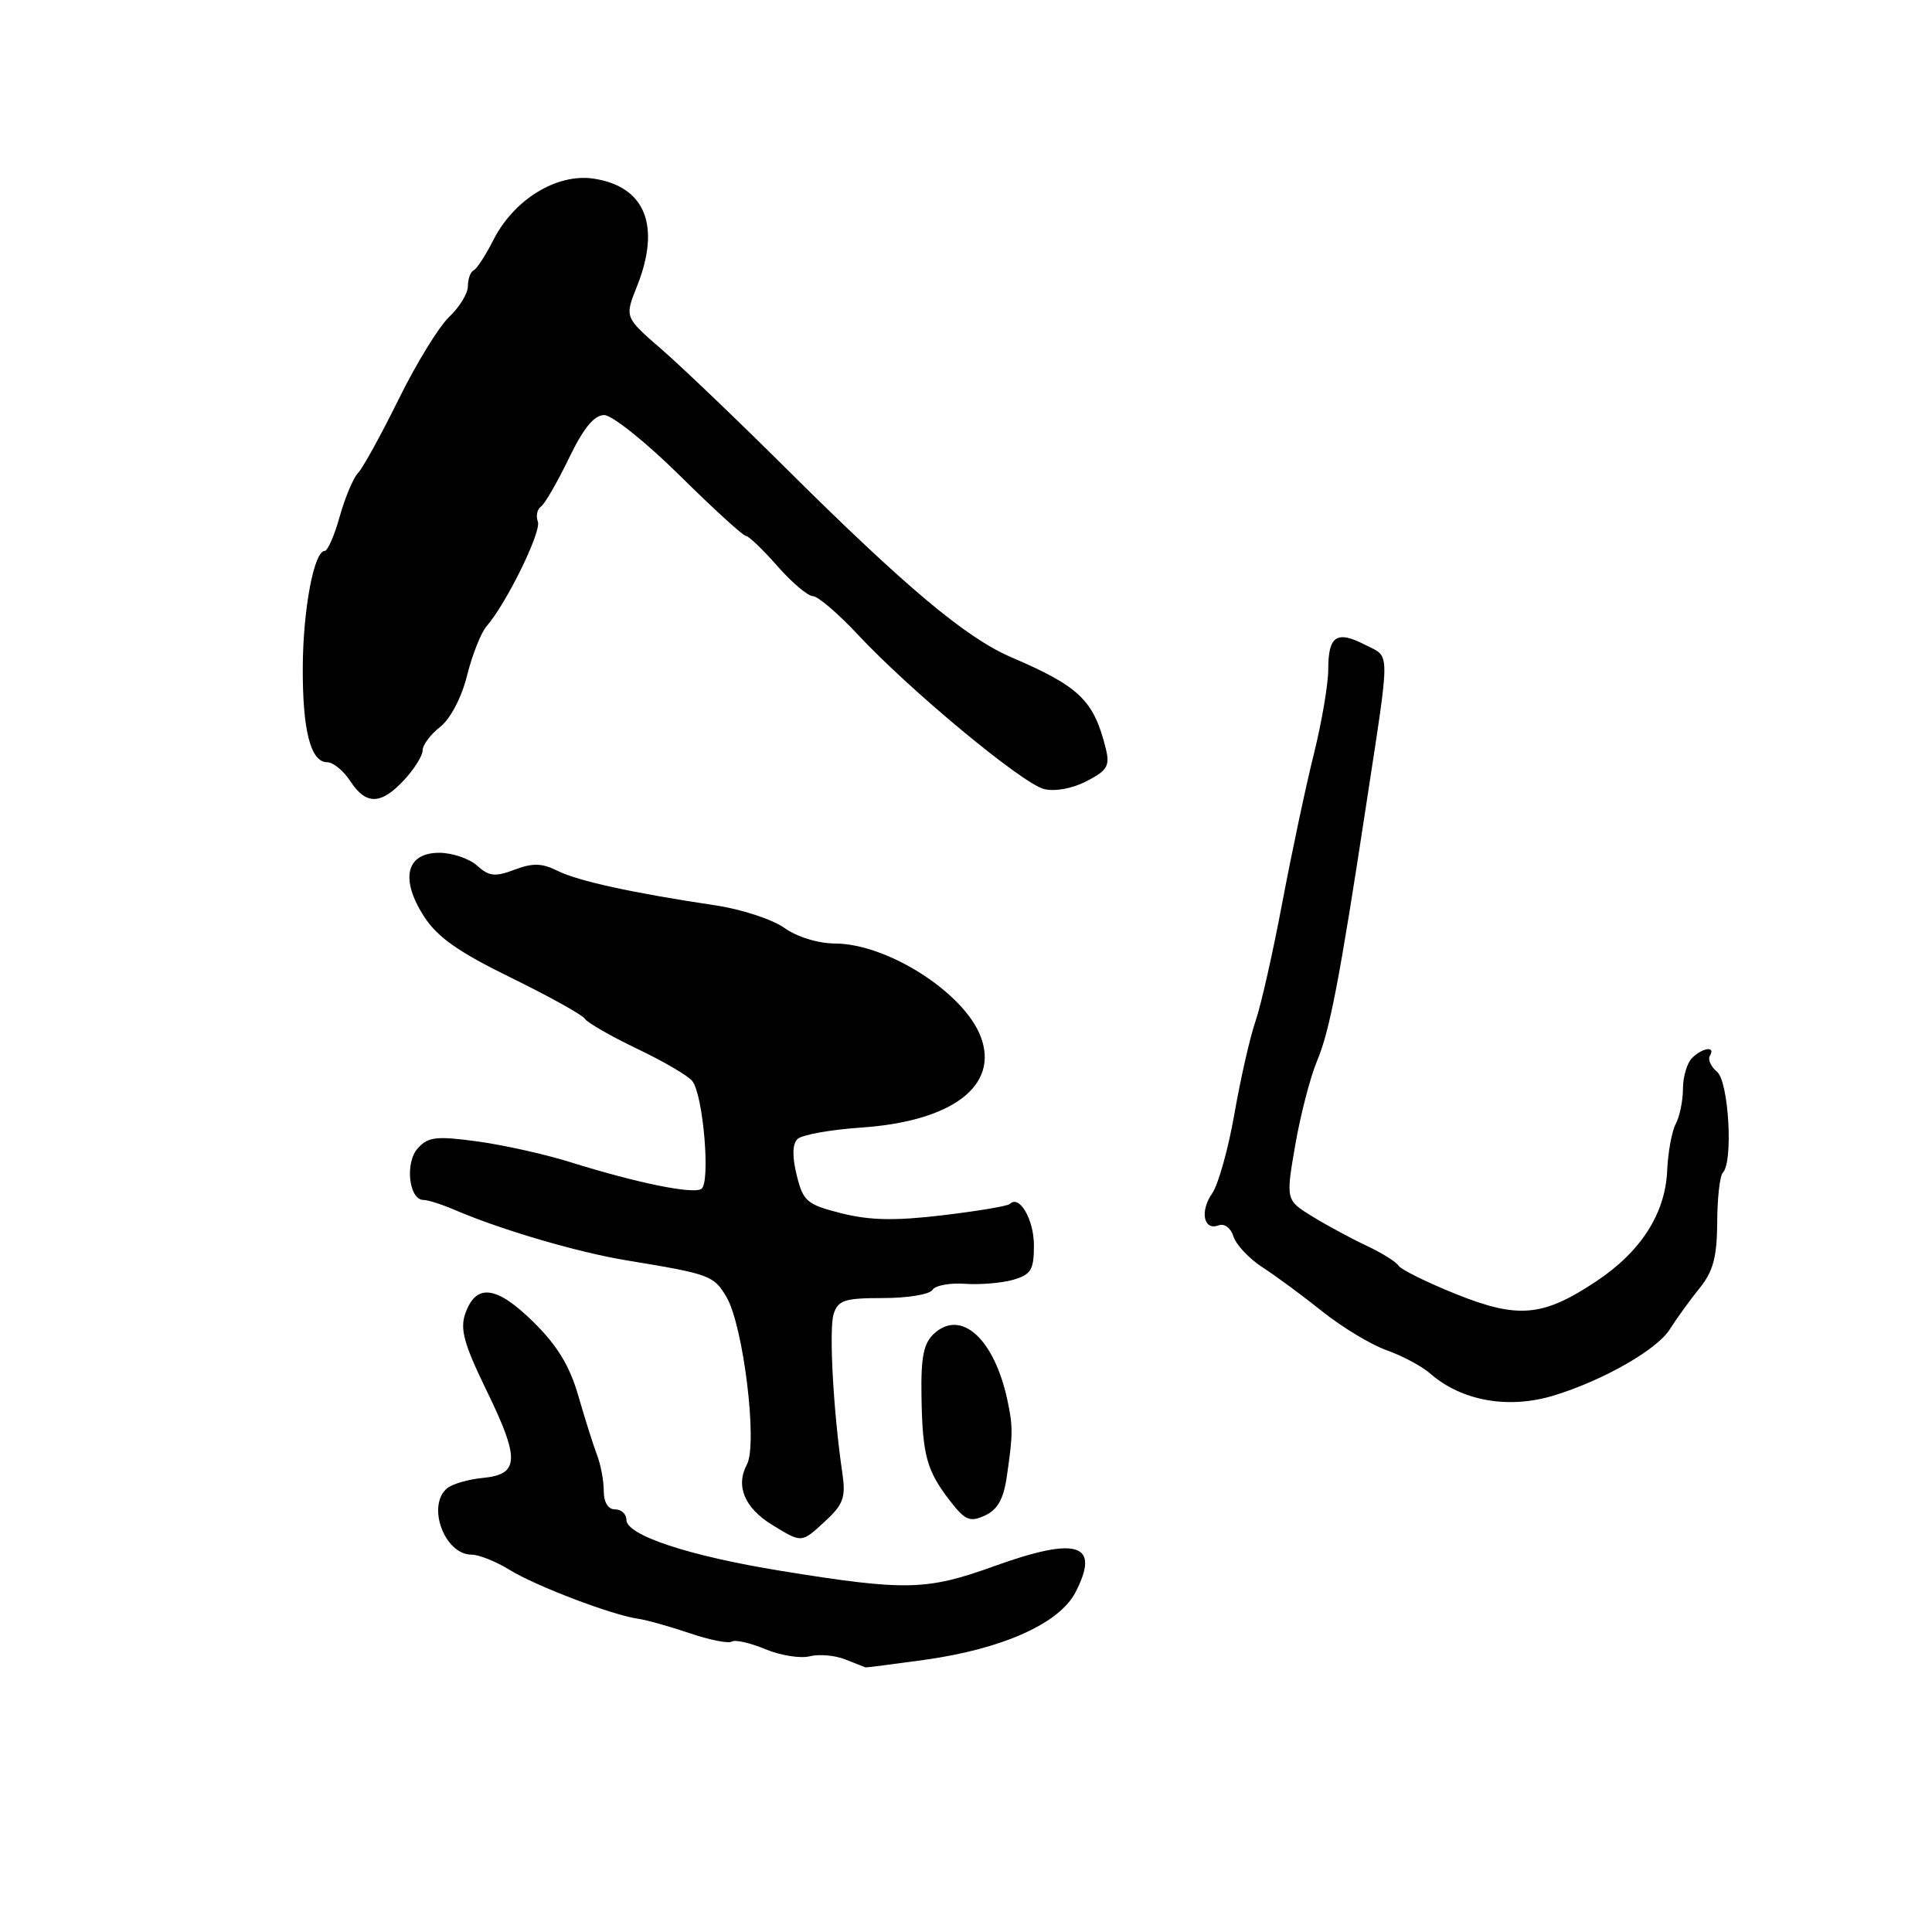 <?xml version="1.0" encoding="UTF-8" standalone="no"?>
<!DOCTYPE svg PUBLIC "-//W3C//DTD SVG 1.1//EN" "http://www.w3.org/Graphics/SVG/1.1/DTD/svg11.dtd" >
<svg xmlns="http://www.w3.org/2000/svg" xmlns:xlink="http://www.w3.org/1999/xlink" version="1.1" viewBox="0 0 256 256">
 <g >
 <path fill="currentColor"
d=" M 122.56 219.93 C 132.82 218.50 140.37 215.12 142.50 211.00 C 145.85 204.52 142.79 203.54 131.72 207.53 C 122.78 210.76 119.98 210.82 103.50 208.15 C 91.28 206.17 83.00 203.43 83.00 201.38 C 83.00 200.62 82.33 200.00 81.50 200.00 C 80.57 200.00 80.00 199.06 80.00 197.55 C 80.00 196.20 79.60 194.06 79.11 192.80 C 78.63 191.53 77.51 188.02 76.64 184.98 C 75.48 180.96 73.84 178.28 70.64 175.13 C 65.75 170.34 63.07 170.02 61.65 174.07 C 60.93 176.11 61.49 178.12 64.46 184.23 C 68.91 193.34 68.82 195.37 64.00 195.83 C 62.08 196.01 59.94 196.63 59.25 197.20 C 56.50 199.49 58.89 206.00 62.49 206.00 C 63.47 206.00 65.73 206.91 67.53 208.02 C 70.99 210.16 81.11 214.01 84.54 214.49 C 85.66 214.65 88.73 215.51 91.36 216.40 C 93.99 217.30 96.52 217.80 96.97 217.52 C 97.42 217.24 99.41 217.69 101.40 218.52 C 103.39 219.35 106.04 219.78 107.28 219.47 C 108.53 219.15 110.66 219.34 112.02 219.89 C 113.39 220.43 114.58 220.90 114.68 220.94 C 114.78 220.97 118.32 220.52 122.56 219.93 Z  M 109.44 201.47 C 111.75 199.33 112.08 198.37 111.62 195.22 C 110.43 187.18 109.82 176.14 110.46 174.12 C 111.05 172.28 111.90 172.00 117.01 172.00 C 120.24 172.00 123.18 171.52 123.55 170.92 C 123.91 170.33 125.85 169.97 127.86 170.11 C 129.86 170.25 132.74 170.01 134.25 169.58 C 136.62 168.89 137.00 168.27 137.00 165.01 C 137.00 161.59 135.07 158.27 133.81 159.53 C 133.53 159.81 129.52 160.48 124.90 161.03 C 118.60 161.78 115.25 161.71 111.50 160.77 C 106.90 159.60 106.43 159.20 105.57 155.73 C 104.96 153.25 104.99 151.61 105.66 150.94 C 106.23 150.37 110.02 149.69 114.09 149.41 C 126.19 148.59 132.42 143.86 129.95 137.36 C 127.73 131.53 117.61 125.06 110.65 125.02 C 108.41 125.01 105.61 124.15 103.93 122.95 C 102.34 121.82 98.22 120.47 94.77 119.96 C 83.81 118.32 76.58 116.74 73.88 115.39 C 71.82 114.36 70.58 114.33 68.18 115.24 C 65.60 116.21 64.80 116.13 63.22 114.70 C 62.19 113.77 59.92 113.00 58.19 113.00 C 53.82 113.00 52.99 116.46 56.17 121.41 C 57.94 124.17 60.70 126.12 67.71 129.55 C 72.77 132.03 77.18 134.48 77.50 134.99 C 77.82 135.51 80.93 137.29 84.41 138.96 C 87.89 140.62 91.18 142.54 91.73 143.24 C 93.19 145.09 94.17 156.77 92.93 157.54 C 91.78 158.26 84.45 156.76 75.50 153.97 C 72.20 152.94 66.68 151.71 63.23 151.24 C 57.82 150.51 56.74 150.63 55.36 152.15 C 53.63 154.06 54.18 159.00 56.12 159.00 C 56.71 159.00 58.62 159.61 60.35 160.36 C 66.41 162.96 76.55 165.94 83.00 167.00 C 94.08 168.82 94.57 169.00 96.26 171.86 C 98.50 175.65 100.42 191.35 98.97 194.05 C 97.44 196.91 98.66 199.82 102.34 202.07 C 106.31 204.49 106.17 204.50 109.44 201.47 Z  M 133.41 195.63 C 134.23 190.06 134.23 188.99 133.48 185.50 C 131.74 177.40 127.38 173.44 123.79 176.69 C 122.39 177.96 122.02 179.76 122.10 184.90 C 122.22 192.80 122.77 194.84 125.85 198.83 C 127.88 201.46 128.51 201.73 130.50 200.82 C 132.18 200.05 132.98 198.64 133.41 195.63 Z  M 205.93 184.90 C 212.43 182.91 219.56 178.84 221.25 176.15 C 222.17 174.69 223.96 172.23 225.21 170.68 C 227.00 168.47 227.51 166.58 227.54 161.97 C 227.55 158.74 227.89 155.77 228.29 155.38 C 229.68 153.98 229.07 143.30 227.51 142.01 C 226.69 141.33 226.27 140.37 226.57 139.89 C 227.38 138.57 225.59 138.81 224.20 140.20 C 223.54 140.86 223.00 142.69 223.00 144.27 C 223.00 145.84 222.57 147.93 222.05 148.91 C 221.53 149.88 221.02 152.67 220.91 155.09 C 220.67 160.82 217.42 165.87 211.44 169.83 C 204.41 174.49 201.13 174.77 192.87 171.45 C 189.03 169.90 185.64 168.22 185.32 167.72 C 185.01 167.21 183.12 166.03 181.13 165.09 C 179.13 164.16 175.89 162.41 173.93 161.21 C 170.37 159.02 170.37 159.02 171.62 151.76 C 172.31 147.77 173.61 142.73 174.52 140.57 C 176.20 136.58 177.51 129.77 181.05 106.50 C 184.25 85.52 184.26 87.18 180.90 85.45 C 177.13 83.50 176.00 84.24 176.00 88.69 C 176.00 90.65 175.14 95.69 174.10 99.88 C 173.05 104.07 171.18 112.90 169.93 119.50 C 168.69 126.10 167.09 133.21 166.36 135.31 C 165.64 137.40 164.38 142.92 163.57 147.57 C 162.76 152.22 161.43 156.97 160.62 158.13 C 158.95 160.51 159.49 163.13 161.49 162.36 C 162.24 162.08 163.10 162.73 163.45 163.86 C 163.80 164.95 165.53 166.79 167.29 167.93 C 169.06 169.07 172.64 171.71 175.25 173.80 C 177.87 175.89 181.69 178.19 183.75 178.92 C 185.81 179.65 188.40 181.03 189.50 181.99 C 193.67 185.65 199.91 186.75 205.93 184.90 Z  M 53.55 103.35 C 54.90 101.90 56.00 100.13 56.00 99.43 C 56.00 98.72 57.04 97.32 58.32 96.32 C 59.68 95.25 61.16 92.44 61.89 89.50 C 62.58 86.75 63.74 83.83 64.46 83.00 C 67.09 79.99 71.76 70.46 71.27 69.13 C 70.99 68.38 71.17 67.48 71.68 67.13 C 72.18 66.79 73.84 63.91 75.37 60.75 C 77.31 56.73 78.72 55.00 80.06 55.00 C 81.10 55.00 85.61 58.60 90.06 63.00 C 94.51 67.40 98.46 71.00 98.83 71.01 C 99.20 71.02 101.08 72.81 103.00 75.00 C 104.92 77.19 107.04 78.98 107.71 78.99 C 108.38 79.00 111.08 81.31 113.71 84.13 C 120.60 91.51 135.45 103.82 138.33 104.55 C 139.79 104.91 142.08 104.49 143.98 103.51 C 146.73 102.09 147.09 101.48 146.52 99.18 C 144.93 92.79 143.06 90.98 134.00 87.09 C 127.99 84.51 119.99 77.80 104.12 62.03 C 97.73 55.68 90.31 48.58 87.63 46.26 C 82.77 42.04 82.77 42.04 84.38 38.00 C 87.61 29.93 85.52 24.71 78.66 23.67 C 73.79 22.94 68.12 26.41 65.38 31.79 C 64.35 33.83 63.16 35.65 62.75 35.83 C 62.34 36.02 62.00 36.95 62.00 37.91 C 62.00 38.87 60.89 40.69 59.54 41.97 C 58.18 43.24 55.16 48.16 52.83 52.89 C 50.49 57.63 48.07 62.03 47.44 62.67 C 46.82 63.31 45.73 65.90 45.02 68.42 C 44.32 70.94 43.42 73.00 43.03 73.00 C 41.62 73.00 40.17 80.65 40.12 88.29 C 40.07 96.75 41.15 101.00 43.36 101.00 C 44.14 101.00 45.51 102.12 46.41 103.50 C 48.51 106.70 50.48 106.66 53.55 103.35 Z "/>
</g>
</svg>